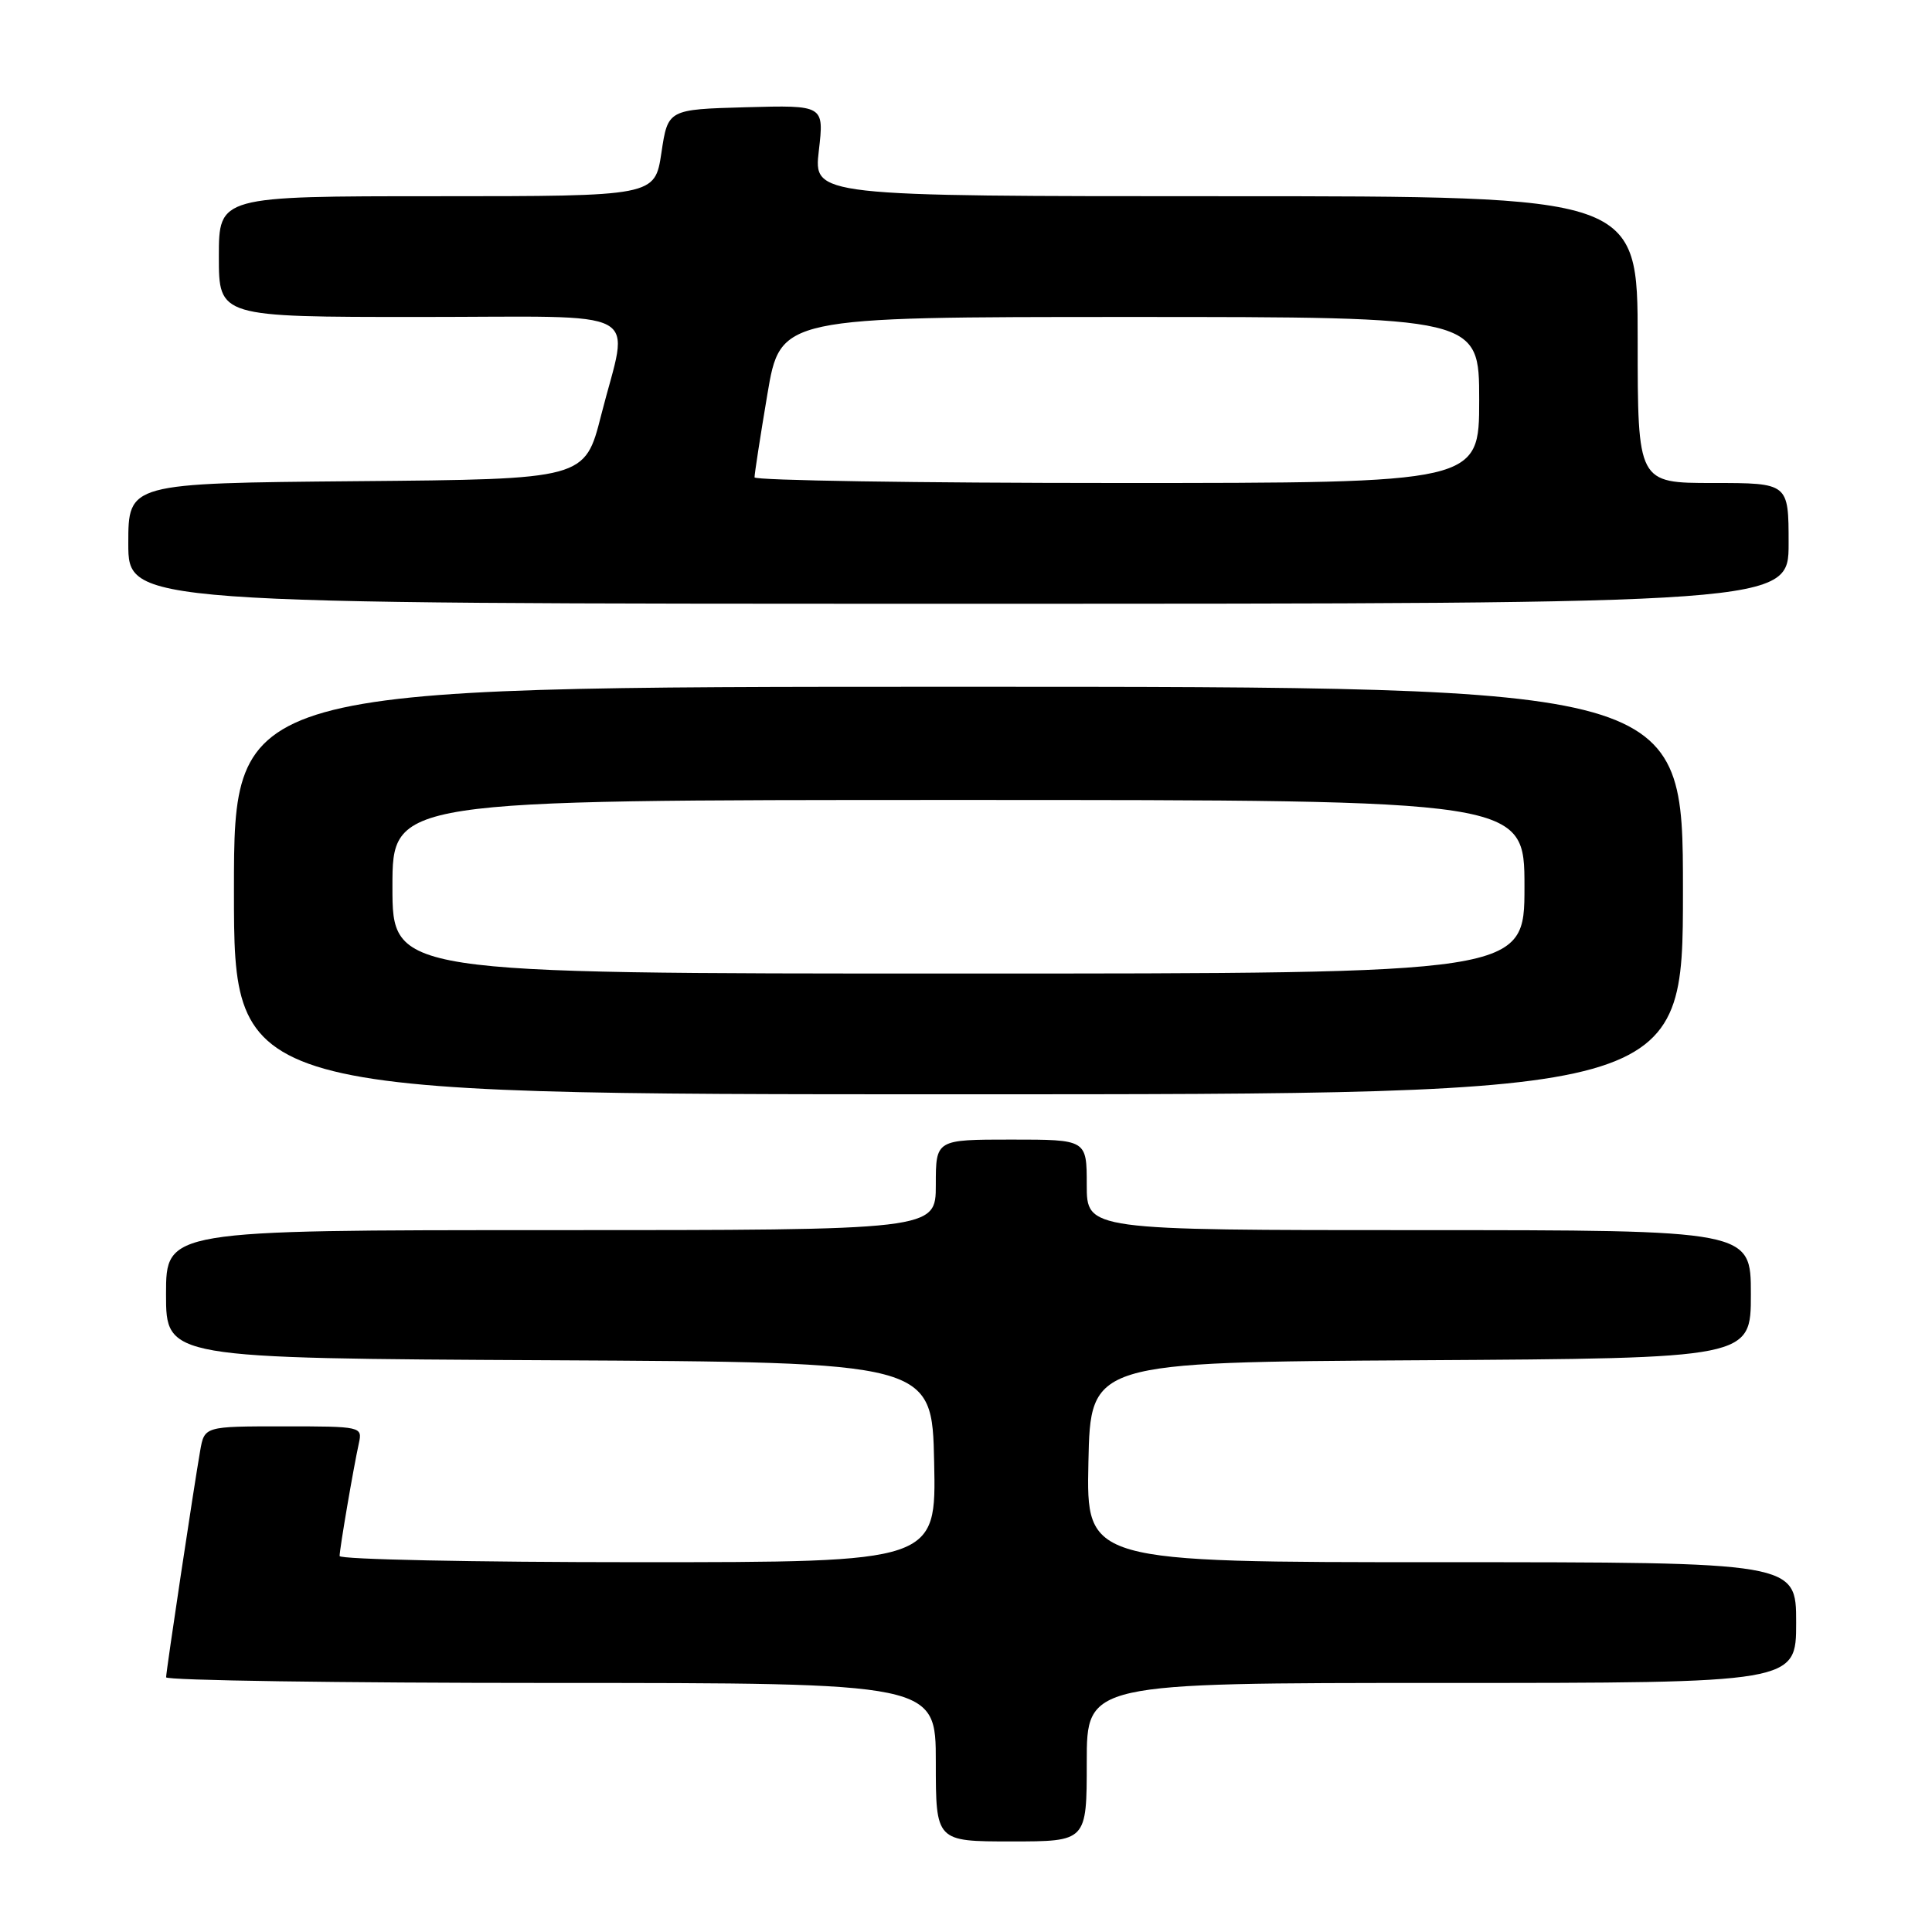 <?xml version="1.0" encoding="UTF-8" standalone="no"?>
<!DOCTYPE svg PUBLIC "-//W3C//DTD SVG 1.1//EN" "http://www.w3.org/Graphics/SVG/1.1/DTD/svg11.dtd" >
<svg xmlns="http://www.w3.org/2000/svg" xmlns:xlink="http://www.w3.org/1999/xlink" version="1.1" viewBox="0 0 256 256">
 <g >
 <path fill="currentColor"
d=" M 144.00 233.50 C 144.00 223.00 144.00 223.00 191.00 223.00 C 238.00 223.00 238.00 223.00 238.00 215.00 C 238.00 207.00 238.00 207.00 190.97 207.00 C 143.94 207.00 143.94 207.00 144.22 193.75 C 144.50 180.50 144.50 180.50 188.25 180.24 C 232.00 179.98 232.00 179.98 232.00 171.49 C 232.00 163.00 232.00 163.00 188.00 163.00 C 144.00 163.00 144.00 163.00 144.00 157.00 C 144.00 151.00 144.00 151.00 134.00 151.00 C 124.00 151.00 124.00 151.00 124.00 157.00 C 124.00 163.00 124.00 163.00 73.00 163.00 C 22.00 163.00 22.00 163.00 22.00 171.49 C 22.00 179.98 22.00 179.98 72.75 180.24 C 123.50 180.50 123.50 180.50 123.78 193.75 C 124.06 207.00 124.06 207.00 84.53 207.00 C 62.79 207.00 45.00 206.63 45.00 206.18 C 45.00 205.24 46.82 194.57 47.55 191.25 C 48.03 189.03 47.91 189.00 37.56 189.00 C 27.09 189.00 27.09 189.00 26.52 192.25 C 25.68 197.06 22.02 221.38 22.01 222.25 C 22.00 222.66 44.95 223.00 73.00 223.00 C 124.00 223.00 124.00 223.00 124.00 233.50 C 124.00 244.00 124.00 244.00 134.00 244.00 C 144.00 244.00 144.00 244.00 144.00 233.50 Z  M 223.00 118.00 C 223.00 91.00 223.00 91.00 127.00 91.00 C 31.00 91.00 31.00 91.00 31.00 118.00 C 31.00 145.00 31.00 145.00 127.00 145.00 C 223.00 145.00 223.00 145.00 223.00 118.00 Z  M 237.00 72.00 C 237.00 64.00 237.00 64.00 227.00 64.00 C 217.00 64.00 217.00 64.00 217.00 45.00 C 217.00 26.00 217.00 26.00 162.40 26.00 C 107.80 26.00 107.80 26.00 108.50 19.96 C 109.20 13.93 109.20 13.93 98.85 14.21 C 88.50 14.50 88.50 14.50 87.64 20.25 C 86.77 26.00 86.77 26.00 57.89 26.00 C 29.00 26.00 29.00 26.00 29.00 34.00 C 29.00 42.00 29.00 42.00 55.50 42.00 C 86.18 42.00 83.35 40.48 79.66 55.00 C 77.50 63.50 77.50 63.50 47.25 63.76 C 17.00 64.03 17.00 64.03 17.00 72.01 C 17.00 80.00 17.00 80.00 127.00 80.00 C 237.00 80.00 237.00 80.00 237.00 72.00 Z  M 52.00 117.50 C 52.00 106.00 52.00 106.00 127.00 106.00 C 202.00 106.00 202.00 106.00 202.00 117.50 C 202.00 129.00 202.00 129.00 127.00 129.00 C 52.00 129.00 52.00 129.00 52.00 117.50 Z  M 99.98 63.25 C 99.97 62.84 100.73 57.89 101.68 52.25 C 103.41 42.00 103.41 42.00 149.70 42.00 C 196.00 42.00 196.00 42.00 196.00 53.00 C 196.00 64.00 196.00 64.00 148.00 64.00 C 121.60 64.00 99.99 63.66 99.98 63.25 Z "/>
</g>
</svg>